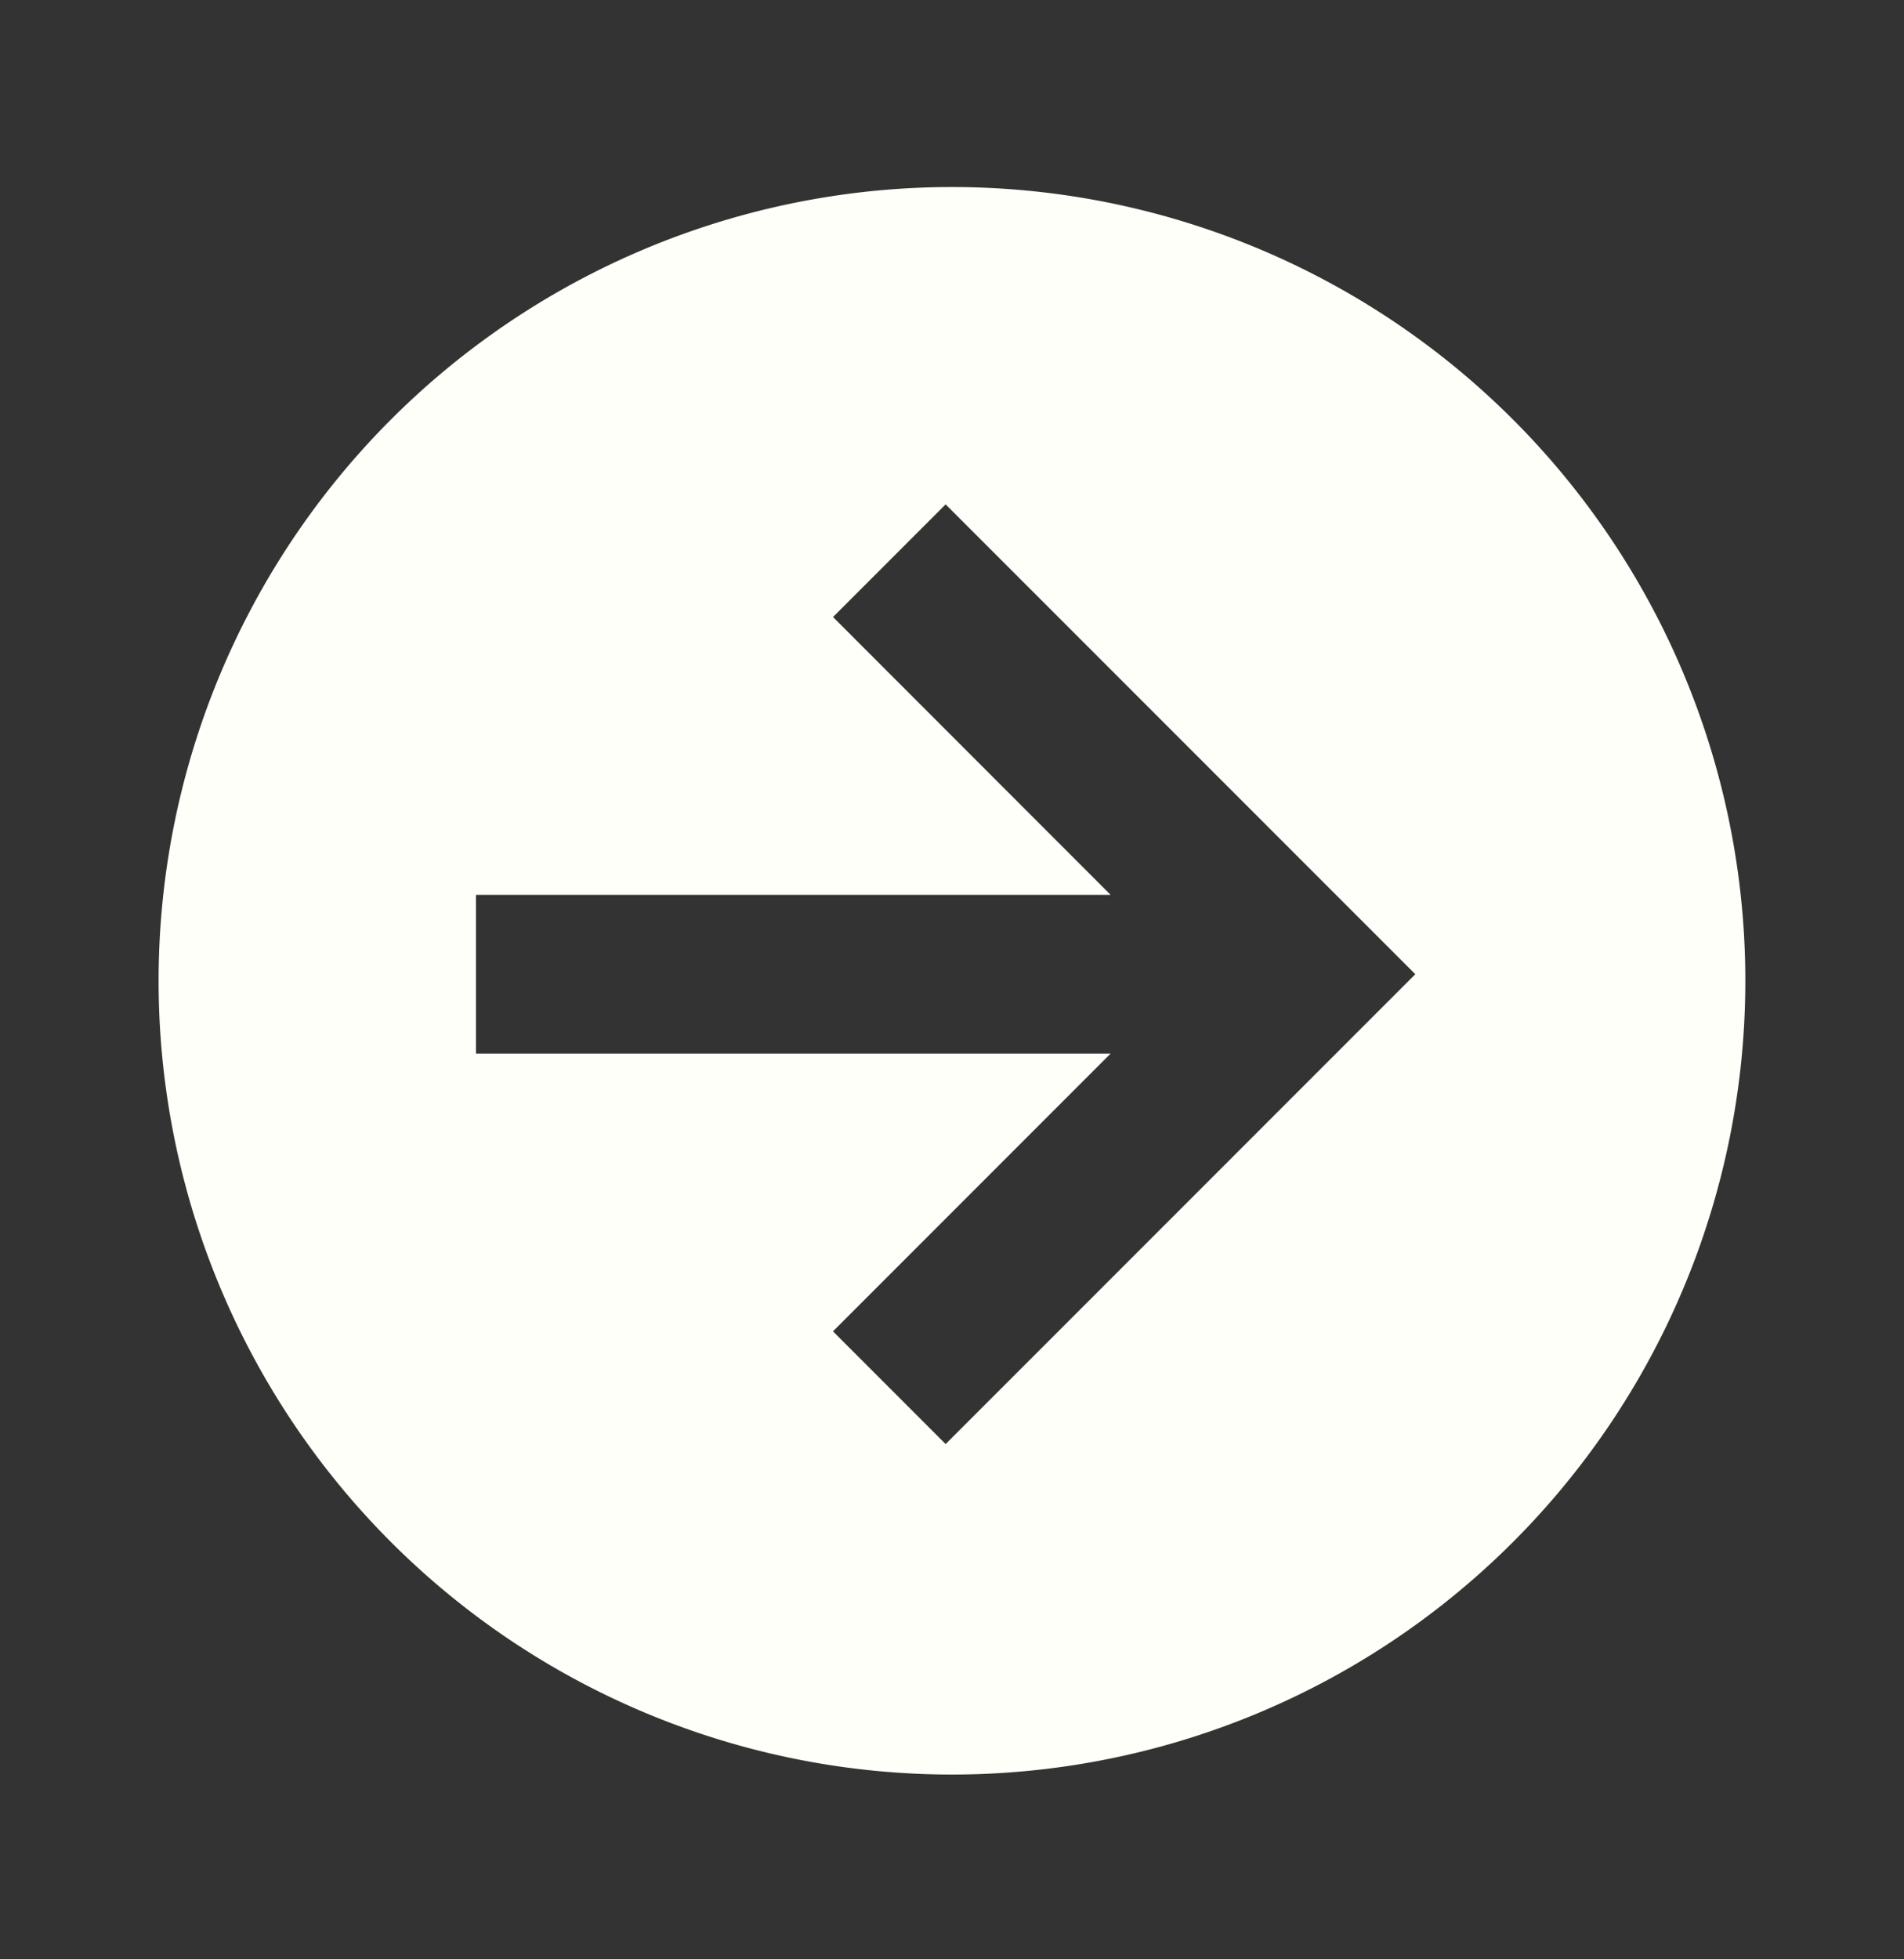 <svg width="35" height="36" fill="none" xmlns="http://www.w3.org/2000/svg"><rect width="100%" height="100%" fill="#333333" stroke="none"/><path d="M32.083 17.9a14.584 14.584 0 11-29.167 0 14.584 14.584 0 0129.167 0zM8.75 19.358h11.666l-5.104 5.104 2.071 2.071 8.634-8.633-8.634-8.633-2.07 2.07 5.103 5.105H8.75v2.916z" fill="#FFFFF9"/></svg>